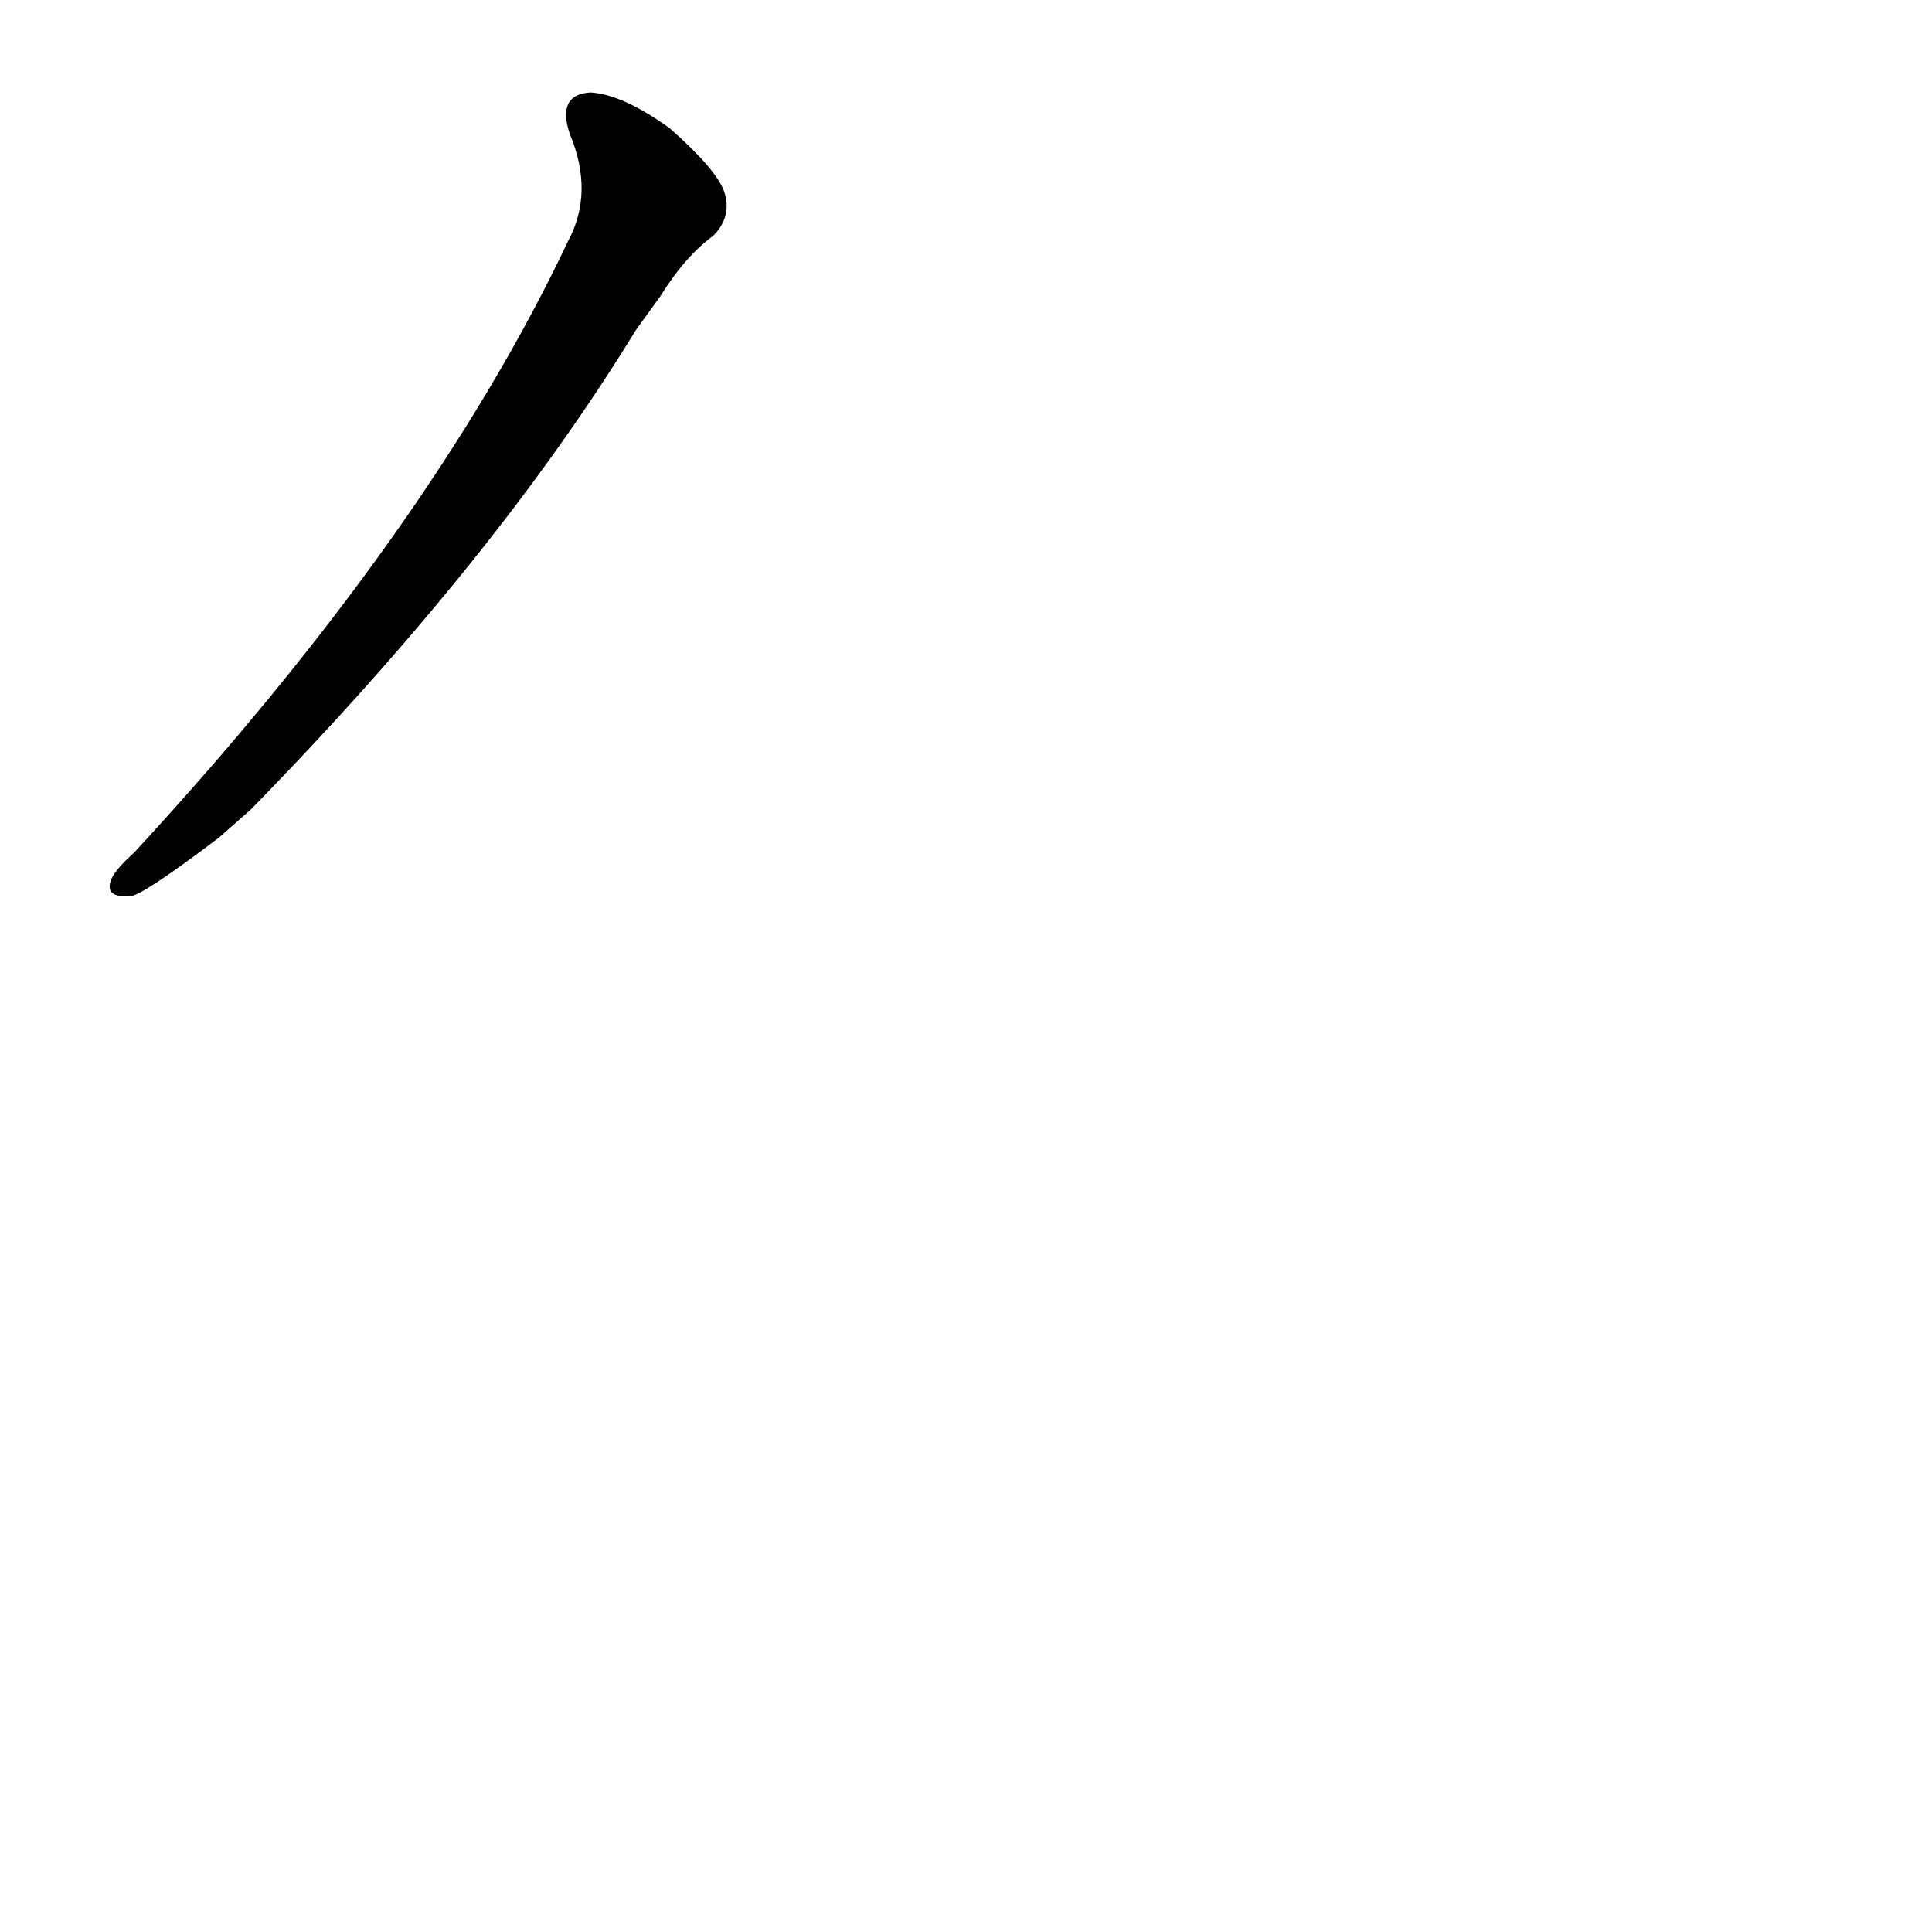 <?xml version='1.0' encoding='utf-8'?>
<svg xmlns="http://www.w3.org/2000/svg" version="1.1" viewBox="0 0 1024 1024"><g transform="scale(1, -1) translate(0, -900)"><path d="M 133 471 Q 263 604 337 725 L 350 743 Q 363 764 378 775 Q 388 785 384 798 Q 380 810 355 832 Q 330 850 313 851 Q 295 850 302 829 Q 315 798 301 772 Q 228 618 71 448 Q 61 439 59 434 Q 55 424 69 425 Q 75 425 116 456 L 133 471 Z" fill="black" /></g></svg>